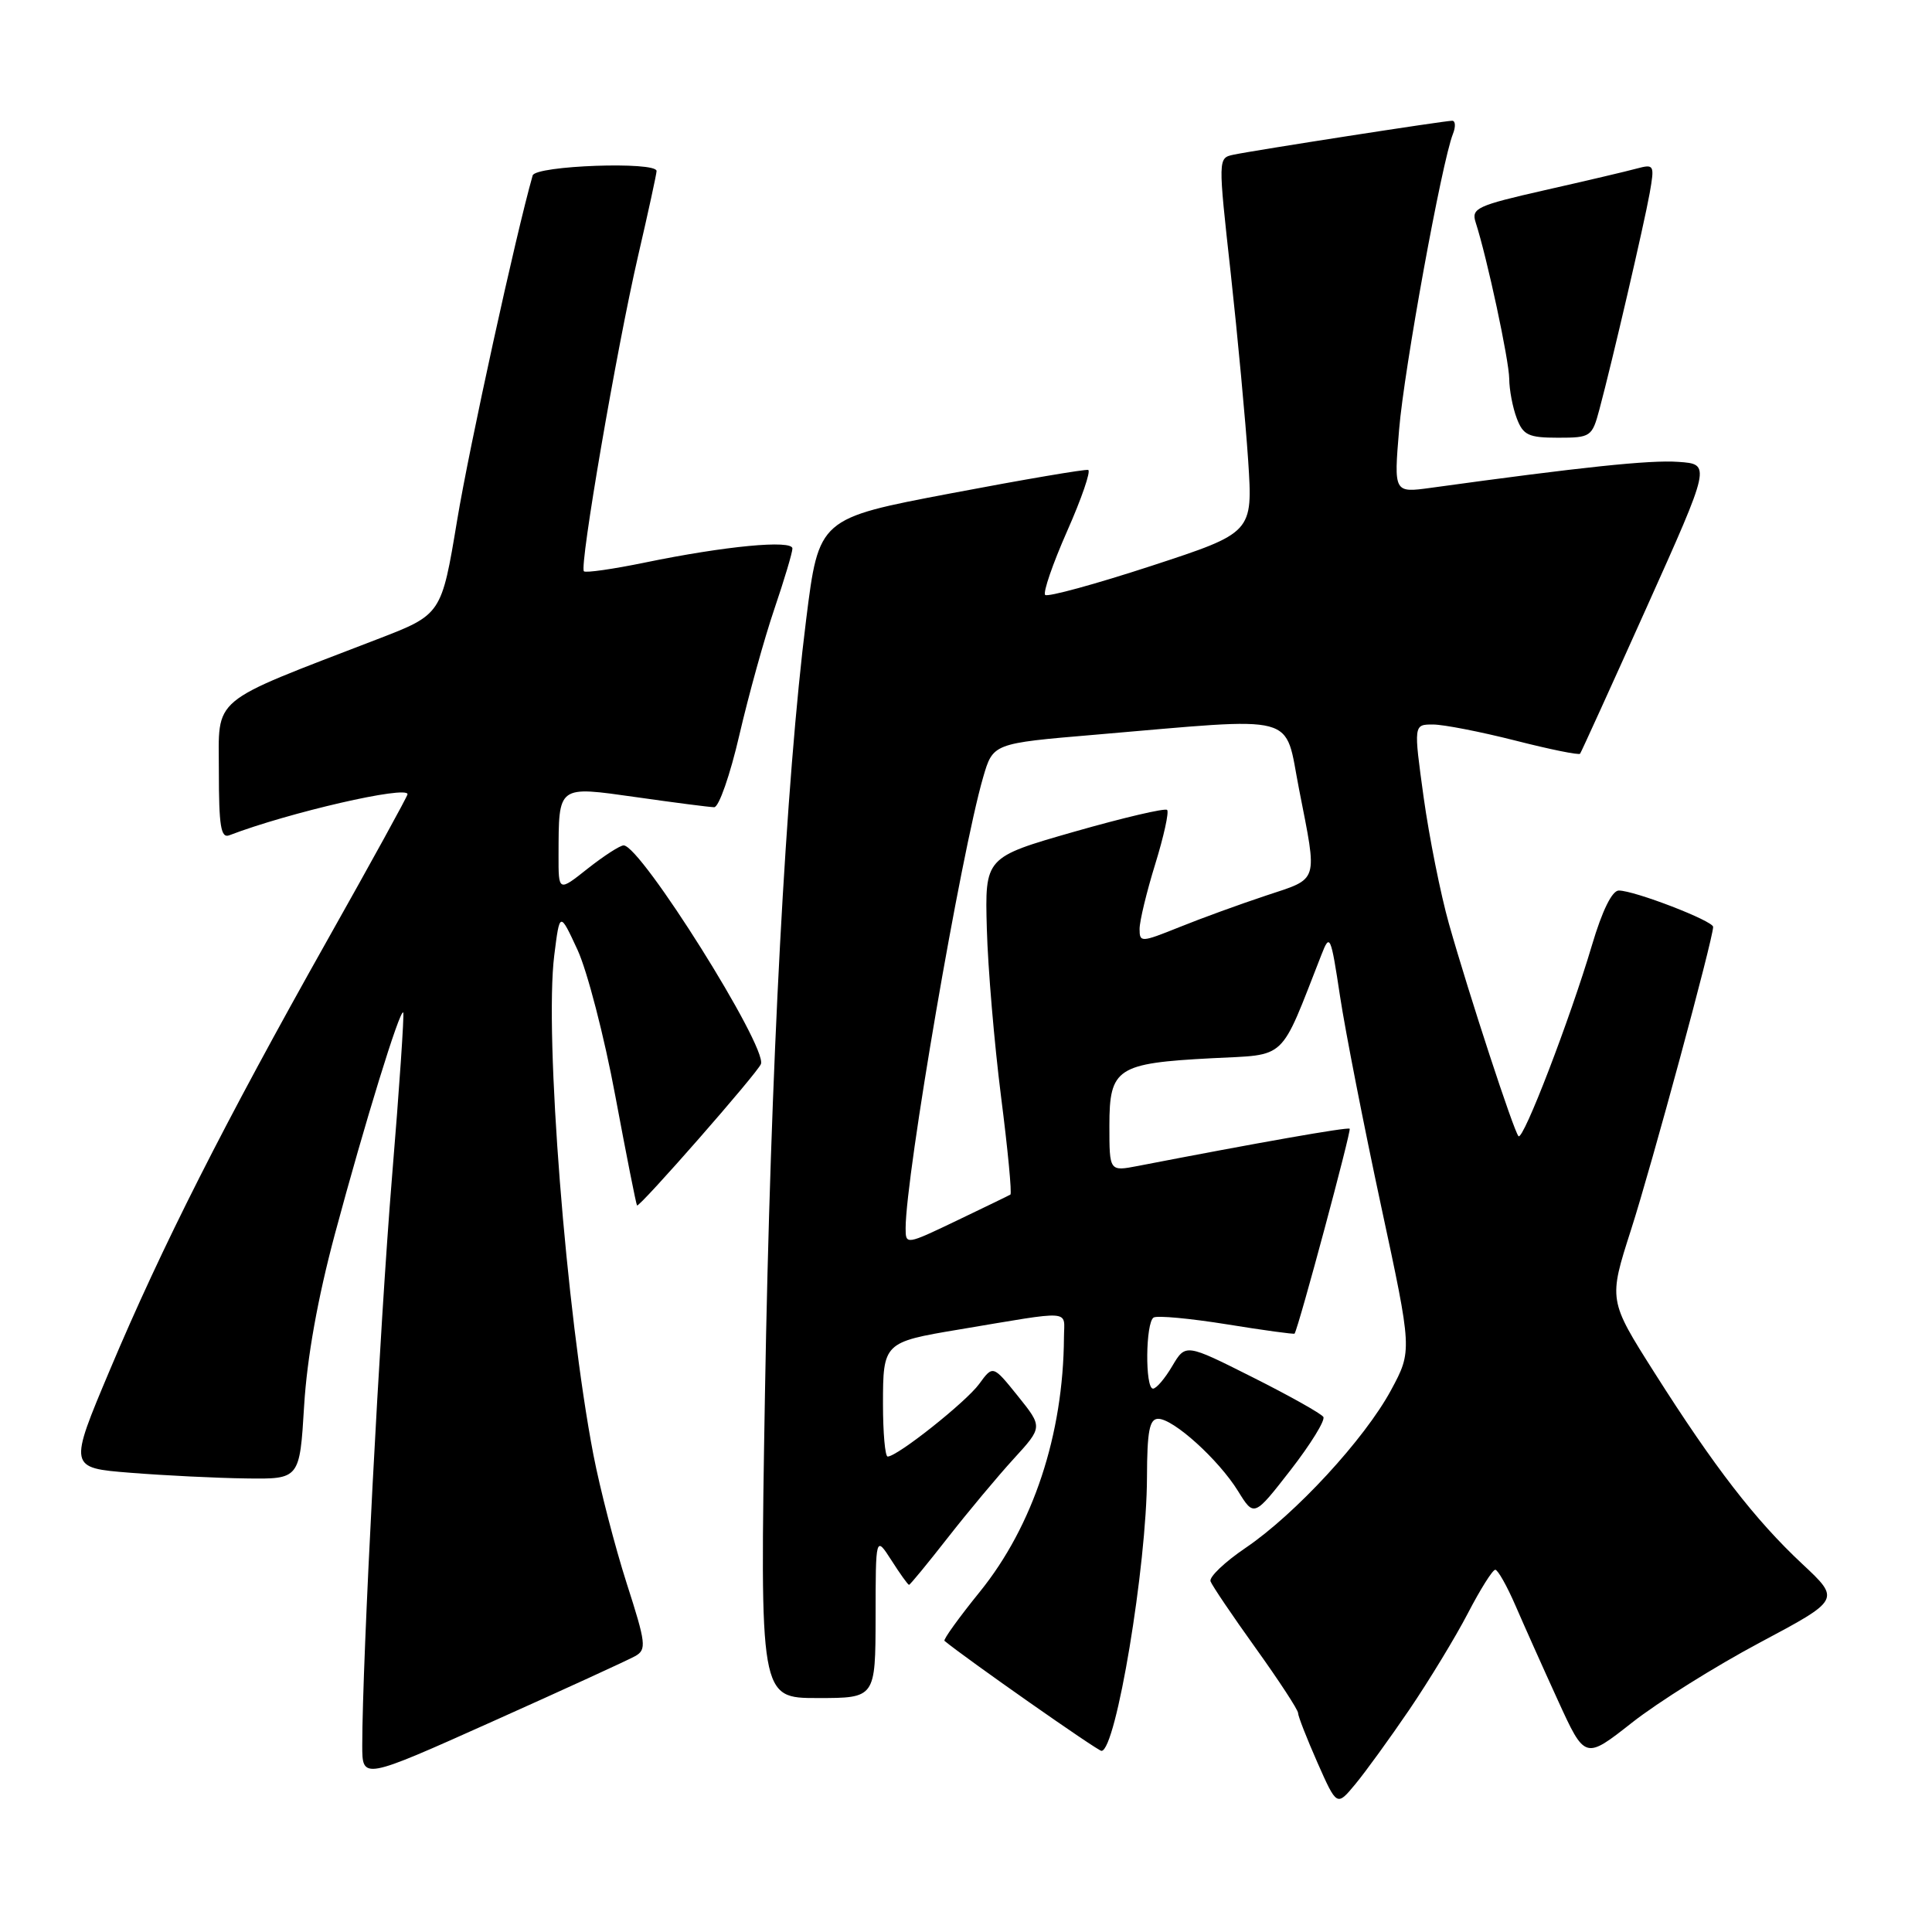<?xml version="1.0" encoding="UTF-8" standalone="no"?>
<!DOCTYPE svg PUBLIC "-//W3C//DTD SVG 1.1//EN" "http://www.w3.org/Graphics/SVG/1.1/DTD/svg11.dtd" >
<svg xmlns="http://www.w3.org/2000/svg" xmlns:xlink="http://www.w3.org/1999/xlink" version="1.1" viewBox="0 0 256 256">
 <g >
 <path fill="currentColor"
d=" M 186.77 226.50 C 189.38 222.65 192.87 216.91 194.51 213.75 C 196.15 210.59 197.78 208.00 198.13 208.00 C 198.47 208.00 199.68 210.14 200.81 212.75 C 201.94 215.36 204.47 221.02 206.44 225.33 C 210.02 233.16 210.02 233.16 216.26 228.25 C 219.69 225.55 227.31 220.78 233.19 217.65 C 243.87 211.96 243.87 211.96 238.81 207.23 C 232.57 201.40 227.16 194.40 219.22 181.88 C 213.13 172.27 213.13 172.27 216.12 162.95 C 218.84 154.49 226.98 124.45 227.00 122.82 C 227.00 122.02 216.58 118.00 214.50 118.00 C 213.61 118.00 212.30 120.66 210.94 125.25 C 208.04 135.02 201.84 151.17 201.21 150.55 C 200.59 149.92 194.69 131.92 191.99 122.40 C 190.89 118.50 189.38 110.96 188.64 105.65 C 187.31 96.00 187.31 96.00 189.87 96.00 C 191.28 96.00 196.18 96.96 200.76 98.12 C 205.34 99.29 209.21 100.08 209.37 99.87 C 209.52 99.67 213.49 90.95 218.18 80.50 C 226.71 61.50 226.71 61.50 222.38 61.20 C 218.63 60.93 209.61 61.88 189.59 64.64 C 184.69 65.31 184.69 65.31 185.39 56.91 C 186.05 48.90 191.05 21.45 192.52 17.75 C 192.90 16.79 192.86 16.00 192.42 16.00 C 191.40 16.00 166.19 19.92 163.44 20.50 C 161.39 20.94 161.39 20.94 163.08 36.22 C 164.00 44.62 165.04 55.79 165.39 61.04 C 166.01 70.58 166.01 70.58 152.54 74.99 C 145.13 77.41 138.81 79.14 138.49 78.83 C 138.18 78.51 139.49 74.71 141.40 70.38 C 143.32 66.05 144.57 62.40 144.19 62.27 C 143.81 62.15 135.63 63.54 126.00 65.37 C 108.50 68.69 108.50 68.69 106.82 82.09 C 104.12 103.54 102.10 141.42 101.36 184.75 C 100.68 225.00 100.68 225.00 108.34 225.00 C 116.00 225.00 116.00 225.00 116.02 214.25 C 116.03 203.50 116.03 203.50 118.12 206.75 C 119.26 208.54 120.31 210.00 120.45 210.00 C 120.59 210.00 122.90 207.19 125.59 203.75 C 128.28 200.31 132.21 195.61 134.32 193.30 C 138.17 189.09 138.17 189.09 134.87 184.98 C 131.57 180.88 131.57 180.88 129.74 183.39 C 127.98 185.79 118.90 193.00 117.62 193.00 C 117.28 193.00 117.00 189.87 117.00 186.04 C 117.00 177.94 117.11 177.83 127.00 176.18 C 142.43 173.60 141.00 173.49 140.98 177.20 C 140.90 190.08 136.90 202.18 129.84 210.91 C 127.07 214.33 124.96 217.26 125.15 217.42 C 127.89 219.70 145.44 232.00 145.95 232.00 C 147.87 232.00 151.95 207.47 151.98 195.75 C 152.00 189.62 152.31 188.00 153.47 188.00 C 155.49 188.00 161.48 193.42 164.05 197.58 C 166.17 201.01 166.17 201.01 171.01 194.79 C 173.67 191.36 175.62 188.20 175.35 187.75 C 175.07 187.31 170.85 184.94 165.97 182.49 C 157.10 178.03 157.10 178.03 155.33 181.01 C 154.36 182.66 153.22 184.00 152.78 184.00 C 151.71 184.00 151.79 175.25 152.86 174.58 C 153.34 174.29 157.71 174.70 162.57 175.48 C 167.44 176.27 171.47 176.82 171.54 176.71 C 172.11 175.77 179.09 149.77 178.84 149.56 C 178.55 149.32 166.59 151.43 150.75 154.50 C 147.00 155.22 147.00 155.22 147.00 149.15 C 147.00 141.53 147.99 140.88 160.59 140.22 C 170.67 139.69 169.49 140.81 175.10 126.50 C 176.21 123.65 176.34 123.92 177.56 132.00 C 178.27 136.68 180.72 149.16 182.99 159.74 C 187.13 178.98 187.13 178.98 184.32 184.20 C 180.82 190.68 171.63 200.65 165.02 205.12 C 162.28 206.98 160.20 208.96 160.40 209.53 C 160.60 210.09 163.29 214.07 166.38 218.38 C 169.47 222.69 172.00 226.56 172.00 226.98 C 172.00 227.40 173.16 230.36 174.57 233.56 C 177.14 239.36 177.14 239.36 179.57 236.43 C 180.91 234.82 184.15 230.35 186.77 226.50 Z  M 84.17 219.44 C 85.70 218.58 85.60 217.76 83.03 209.77 C 81.49 204.96 79.51 197.31 78.63 192.77 C 75.01 173.93 72.13 137.15 73.44 126.60 C 74.17 120.78 74.17 120.78 76.52 125.85 C 77.81 128.64 80.07 137.35 81.53 145.21 C 83.00 153.07 84.29 159.60 84.41 159.73 C 84.71 160.05 100.44 142.11 100.83 140.98 C 101.63 138.65 84.94 112.06 82.64 112.02 C 82.17 112.01 80.04 113.39 77.89 115.08 C 74.00 118.17 74.00 118.17 74.01 113.33 C 74.04 103.97 73.81 104.15 84.32 105.63 C 89.37 106.35 94.01 106.95 94.63 106.96 C 95.25 106.98 96.75 102.67 97.97 97.39 C 99.20 92.10 101.28 84.59 102.60 80.71 C 103.92 76.83 105.00 73.21 105.00 72.68 C 105.00 71.50 96.08 72.35 85.46 74.54 C 81.24 75.41 77.60 75.93 77.37 75.70 C 76.75 75.08 81.71 46.19 84.55 33.91 C 85.90 28.09 87.00 23.02 87.00 22.66 C 87.00 21.36 70.96 21.93 70.58 23.25 C 68.36 31.03 62.18 59.22 60.57 68.96 C 58.50 81.43 58.50 81.43 50.00 84.70 C 27.53 93.36 29.00 92.14 29.00 102.22 C 29.00 109.46 29.27 111.11 30.38 110.68 C 38.23 107.67 54.00 104.04 54.00 105.24 C 54.00 105.50 49.21 114.21 43.36 124.60 C 29.76 148.77 21.44 165.19 14.57 181.50 C 9.09 194.50 9.09 194.50 17.29 195.15 C 21.81 195.51 28.70 195.85 32.60 195.90 C 39.71 196.00 39.71 196.00 40.30 186.25 C 40.69 179.88 42.10 172.00 44.38 163.50 C 48.32 148.83 53.00 133.64 53.43 134.16 C 53.58 134.35 52.92 144.18 51.94 156.00 C 50.33 175.61 48.00 220.13 48.00 231.27 C 48.00 235.84 48.00 235.84 65.25 228.11 C 74.74 223.86 83.25 219.96 84.17 219.44 Z  M 211.93 54.25 C 213.65 47.82 217.86 29.69 218.59 25.60 C 219.25 21.85 219.19 21.72 216.89 22.33 C 215.58 22.69 210.09 23.98 204.69 25.20 C 195.70 27.24 194.93 27.60 195.53 29.46 C 197.06 34.20 199.95 47.71 199.98 50.18 C 199.99 51.66 200.44 54.02 200.98 55.43 C 201.82 57.66 202.54 58.00 206.44 58.00 C 210.78 58.00 210.96 57.88 211.93 54.25 Z  M 120.00 162.74 C 120.01 155.73 127.33 113.12 130.27 103.00 C 131.58 98.50 131.58 98.50 145.04 97.36 C 172.55 95.02 170.13 94.37 172.13 104.57 C 174.59 117.13 174.84 116.31 167.75 118.67 C 164.31 119.81 159.14 121.69 156.25 122.86 C 151.19 124.89 151.00 124.90 151.00 123.09 C 151.00 122.06 151.93 118.19 153.07 114.51 C 154.21 110.82 154.92 107.59 154.65 107.32 C 154.38 107.05 148.84 108.35 142.33 110.21 C 130.50 113.60 130.50 113.60 130.76 123.05 C 130.90 128.25 131.75 138.25 132.64 145.28 C 133.54 152.31 134.10 158.17 133.88 158.29 C 133.67 158.42 130.46 159.97 126.75 161.75 C 120.05 164.96 120.00 164.96 120.00 162.74 Z "/>
</g>
</svg>